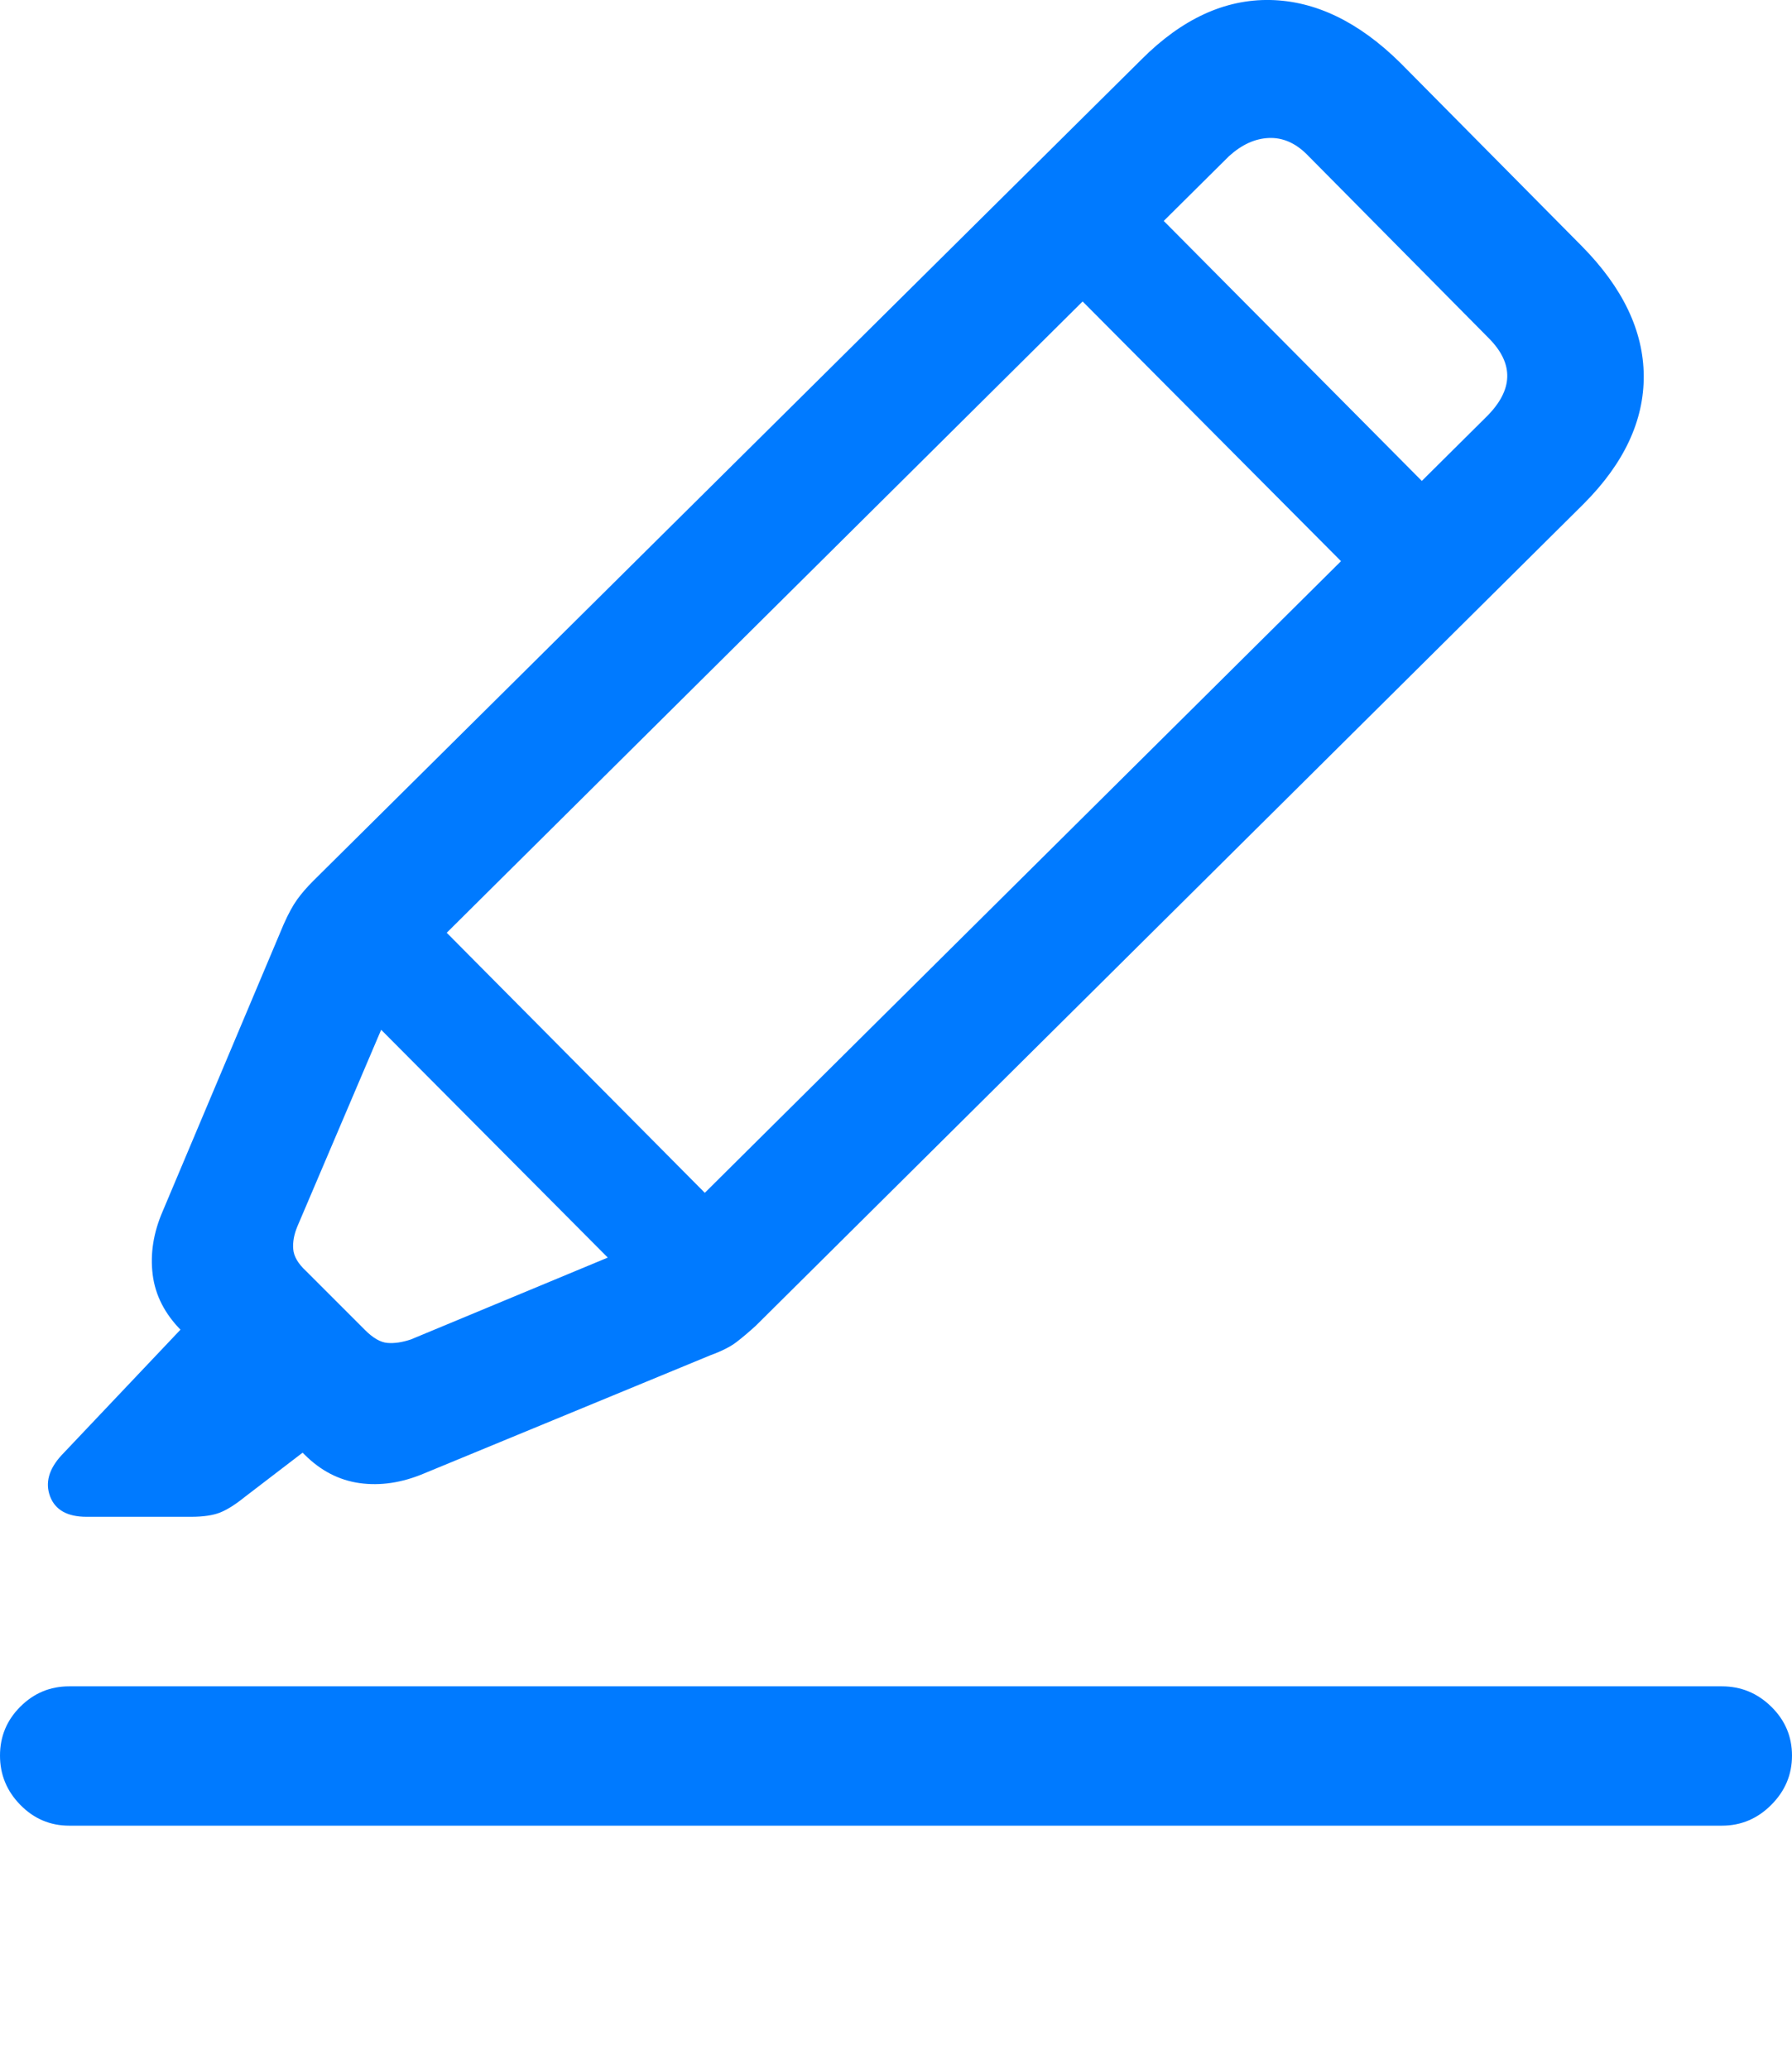 <?xml version="1.0" encoding="UTF-8"?>
<!--Generator: Apple Native CoreSVG 175.5-->
<!DOCTYPE svg
PUBLIC "-//W3C//DTD SVG 1.1//EN"
       "http://www.w3.org/Graphics/SVG/1.1/DTD/svg11.dtd">
<svg version="1.1" xmlns="http://www.w3.org/2000/svg" xmlns:xlink="http://www.w3.org/1999/xlink" width="20.234" height="23.36">
 <g>
  <rect height="23.36" opacity="0" width="20.234" x="0" y="0"/>
  <path d="M4.785 16.636L8.027 15.298Q8.213 15.23 8.315 15.152Q8.418 15.073 8.535 14.966L17.881 5.689Q18.564 5.005 18.56 4.243Q18.555 3.482 17.861 2.779L15.81 0.708Q15.107 0.015 14.341 0Q13.574-0.014 12.891 0.669L3.535 9.947Q3.428 10.054 3.354 10.157Q3.281 10.259 3.203 10.435L1.836 13.677Q1.68 14.038 1.724 14.39Q1.768 14.742 2.051 15.025L3.438 16.421Q3.711 16.695 4.062 16.744Q4.414 16.792 4.785 16.636ZM4.639 15.122Q4.492 15.171 4.375 15.161Q4.258 15.152 4.121 15.015L3.457 14.351Q3.32 14.224 3.311 14.102Q3.301 13.98 3.359 13.843L4.57 11.001L13.877 1.763Q14.092 1.568 14.326 1.558Q14.56 1.548 14.756 1.743L16.816 3.824Q17.236 4.253 16.787 4.702L7.48 13.941ZM0.977 17.124L2.158 17.124Q2.363 17.124 2.485 17.076Q2.607 17.027 2.764 16.9L3.682 16.197L2.275 14.761L0.693 16.431Q0.479 16.665 0.566 16.895Q0.654 17.124 0.977 17.124ZM3.682 11.001L7.676 15.015L8.594 14.107L4.6 10.083ZM11.787 2.964L15.781 6.978L16.699 6.079L12.705 2.056ZM0.781 20.611L19.443 20.611Q19.766 20.611 20 20.376Q20.234 20.142 20.234 19.82Q20.234 19.497 20 19.268Q19.766 19.038 19.443 19.038L0.781 19.038Q0.459 19.038 0.229 19.268Q0 19.497 0 19.82Q0 20.142 0.229 20.376Q0.459 20.611 0.781 20.611Z" fill="#007aff"/>
 </g>
</svg>
